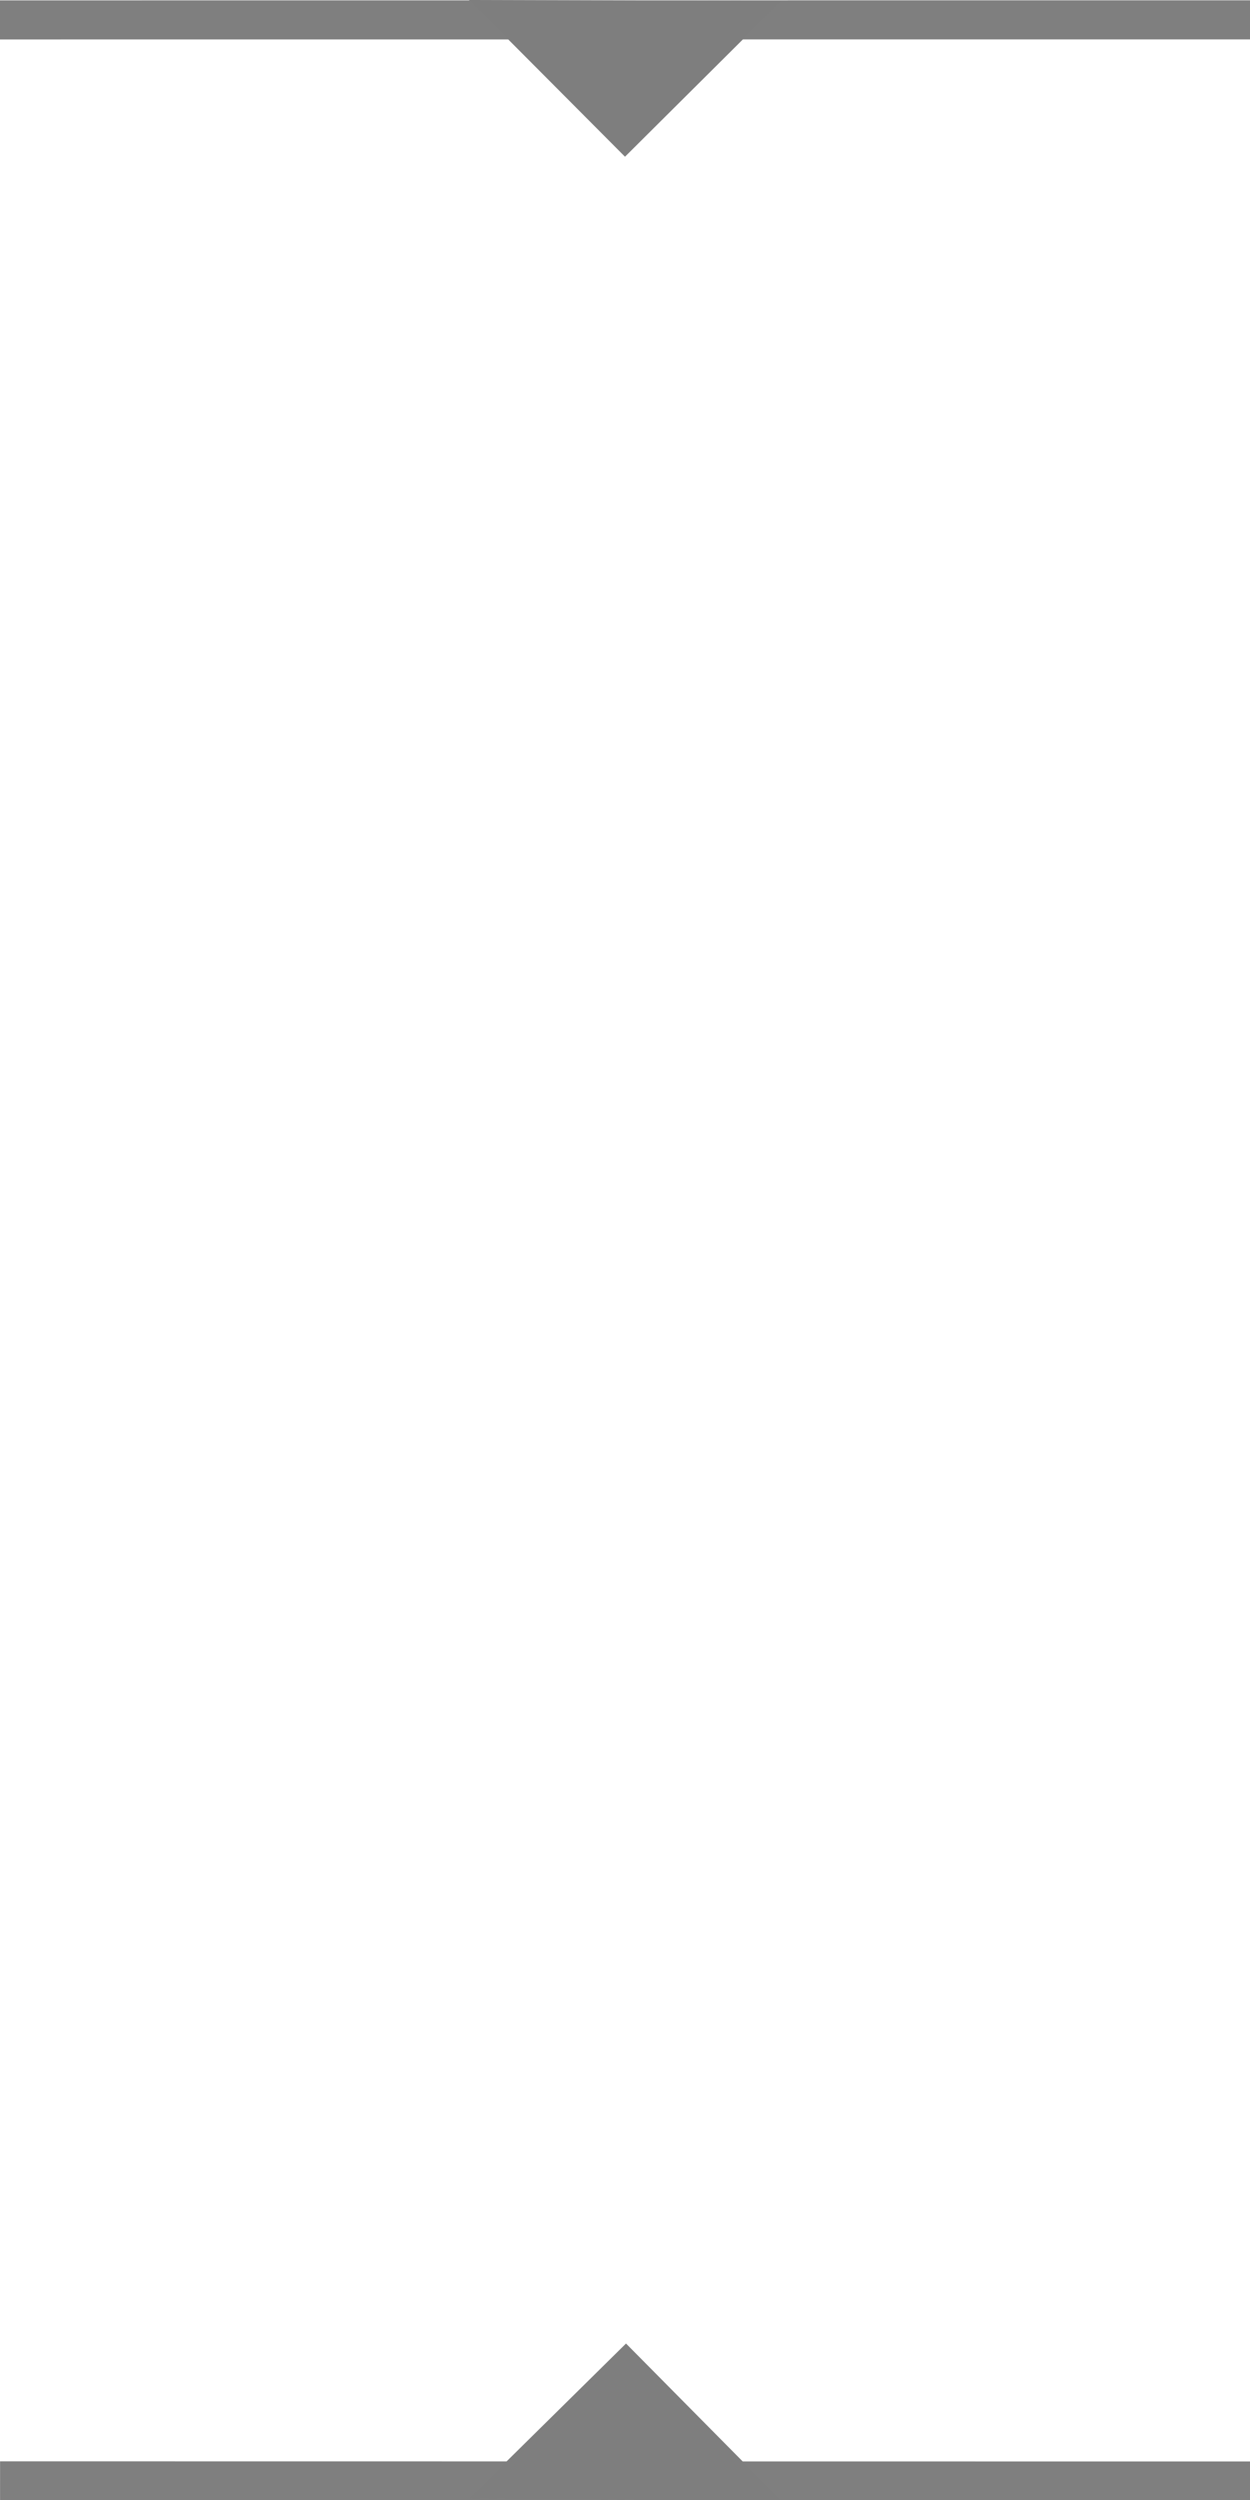 <svg width="16" height="32" version="1.1" xmlns="http://www.w3.org/2000/svg">
 <path d="m1.2957e-5 0.255 16.002-8.2938e-4" fill="none" stroke="#7f7f7f" stroke-linejoin="round" stroke-width=".5" style="paint-order:stroke fill markers"/>
 <path d="m8.2513e-4 31.755 16.005 0.002" fill="none" stroke="#7f7f7f" stroke-linejoin="round" stroke-width=".5" style="paint-order:stroke fill markers"/>
 <path d="m8.013 29.997-2.012 1.986 3.993 0.016z" fill="#7e7e7e" stroke-width="0" style="paint-order:stroke fill markers"/>
 <path d="m8 2.006 2.004-1.994-4.001-0.012z" fill="#7e7e7e" stroke-width="0" style="paint-order:stroke fill markers"/>
</svg>
